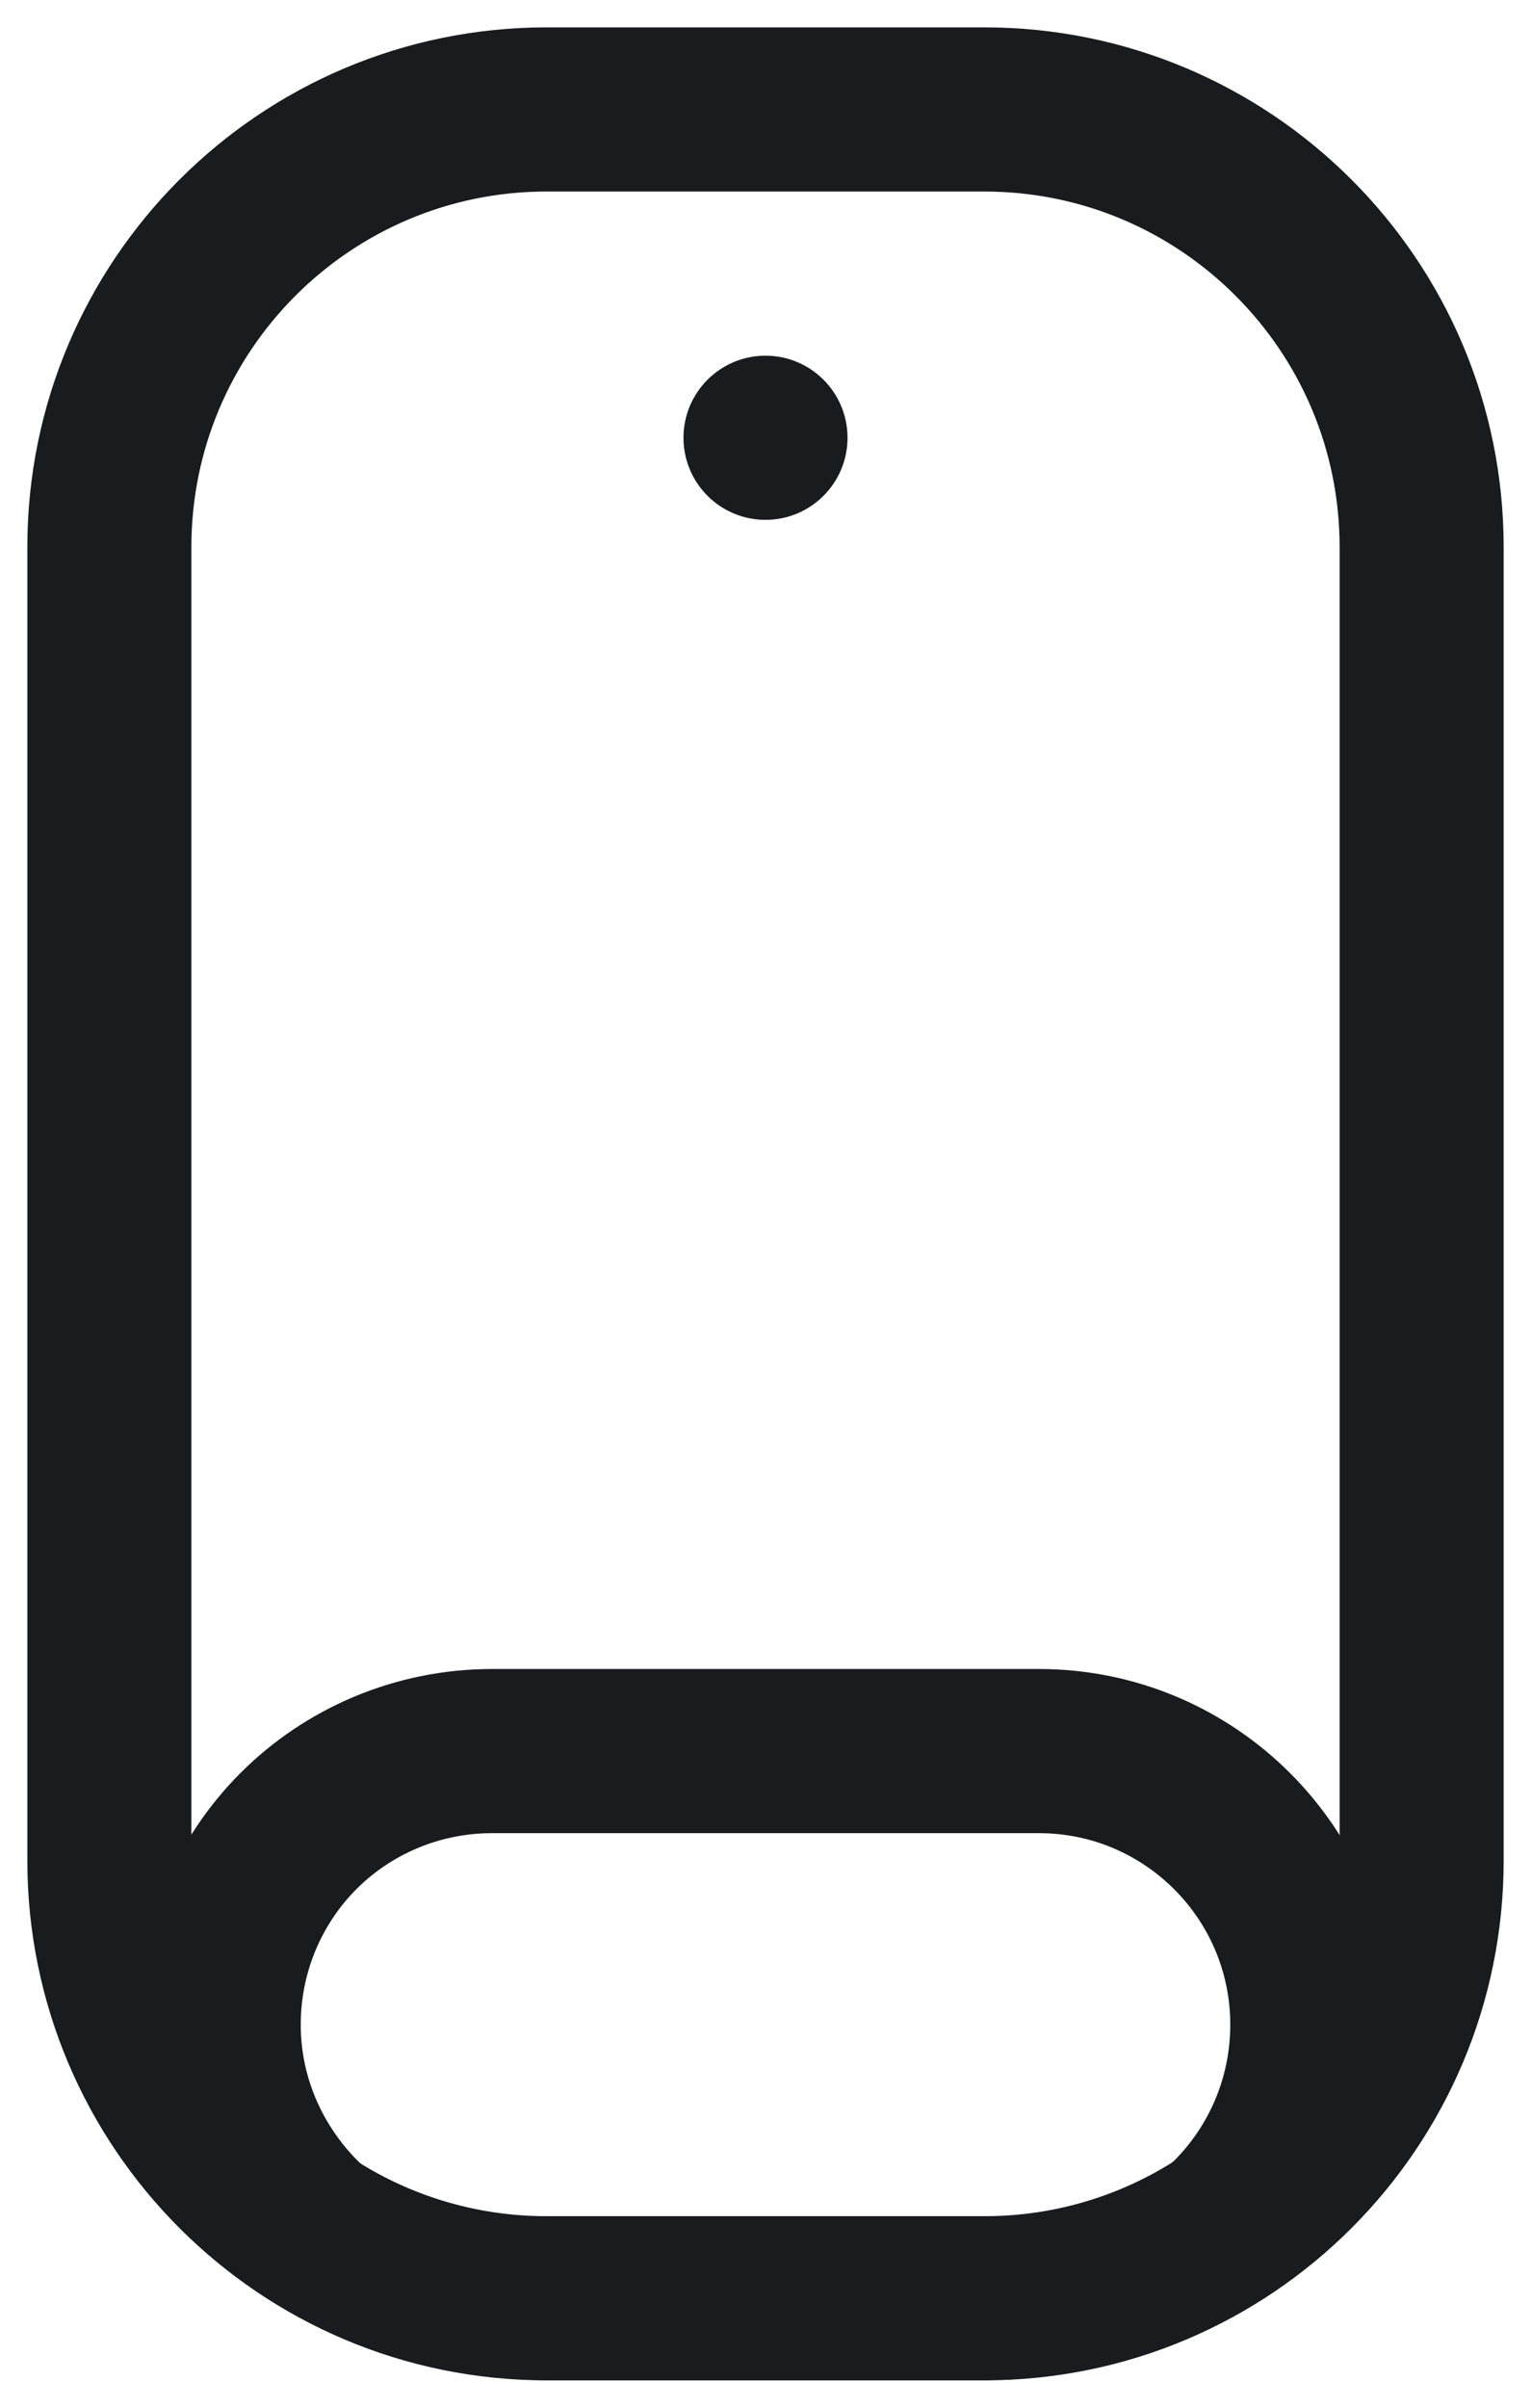 <svg width="14" height="22" viewBox="0 0 14 22" fill="none" xmlns="http://www.w3.org/2000/svg">
<path d="M9 1H5C2.791 1 1 2.791 1 5V17C1 19.209 2.791 21 5 21H9C11.209 21 13 19.209 13 17V5C13 2.791 11.209 1 9 1Z" stroke="#191C1F" stroke-width="1.5" stroke-linecap="round" stroke-linejoin="round"/>
<path d="M9 21H5" stroke="#191C1F" stroke-width="1.5" stroke-linecap="round" stroke-linejoin="round"/>
<path d="M2.82 20.35C2.32 19.89 2 19.23 2 18.5C2 17.81 2.28 17.18 2.73 16.73C3.18 16.28 3.81 16 4.5 16H9.5C10.88 16 12 17.12 12 18.5C12 19.19 11.72 19.82 11.27 20.27C11.24 20.3 11.21 20.33 11.18 20.35" stroke="#191C1F" stroke-width="1.5" stroke-linecap="round" stroke-linejoin="round"/>
<circle cx="7" cy="4" r="0.75" fill="#191C1F"/>
</svg>
